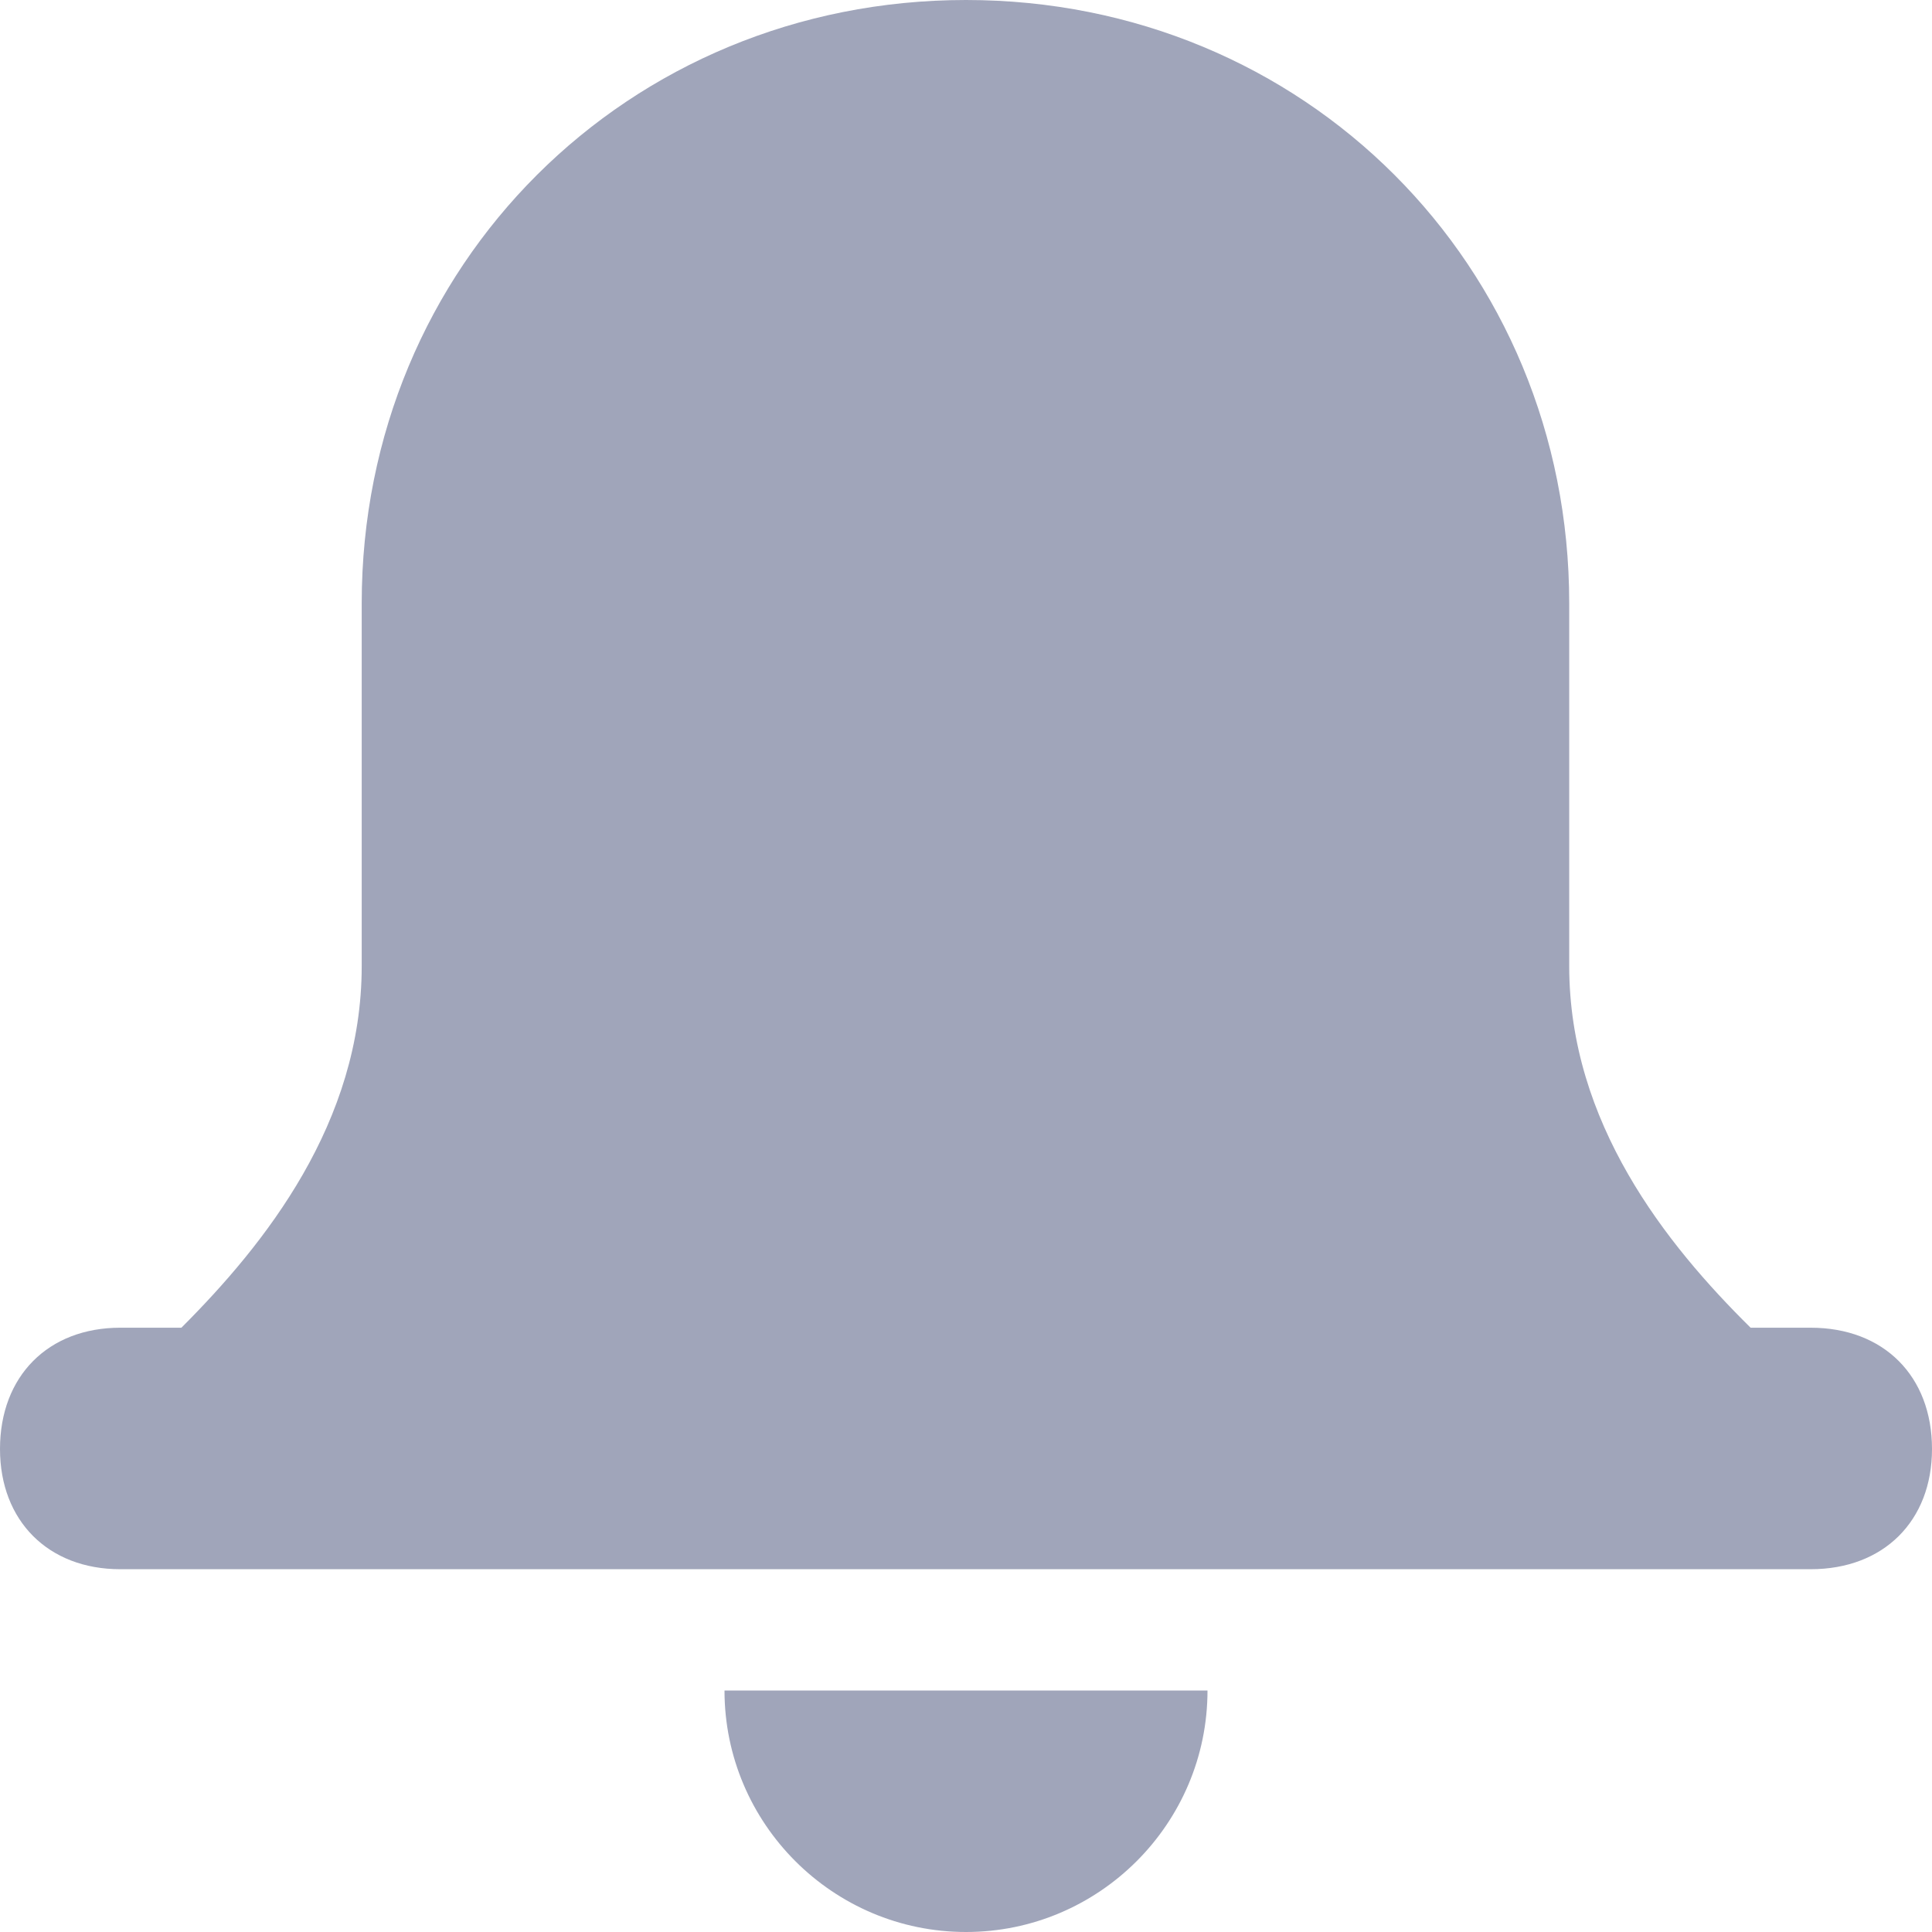<svg version="1.2" baseProfile="tiny-ps" xmlns="http://www.w3.org/2000/svg" viewBox="0 0 18 18" width="18" height="18">
	<title>1_Borrower_Overview</title>
	<style>
		tspan { white-space:pre }
		.shp0 { fill: #a0a5ba } 
	</style>
	<g id="1_Borrower_Overview">
		<g id="background copy">
			<g id="right">
				<g id="alarm">
					<path id="Path" class="shp0" d="M11.25 15.75L6.75 15.75C6.75 16.99 7.76 18 9 18C10.24 18 11.25 16.99 11.25 15.75Z" />
					<path id="Path" class="shp0" d="M16.87 12.37L16.31 12.37C15.52 11.59 14.62 10.46 14.62 9L14.62 5.62C14.62 2.47 12.15 0 9 0C5.85 0 3.37 2.47 3.37 5.62L3.37 9C3.37 10.46 2.47 11.59 1.69 12.37L1.12 12.37C0.45 12.37 0 12.82 0 13.5C0 14.17 0.45 14.62 1.12 14.62L16.87 14.62C17.55 14.62 18 14.17 18 13.5C18 12.82 17.55 12.37 16.87 12.37Z" />
				</g>
			</g>
		</g>
	</g>
</svg>